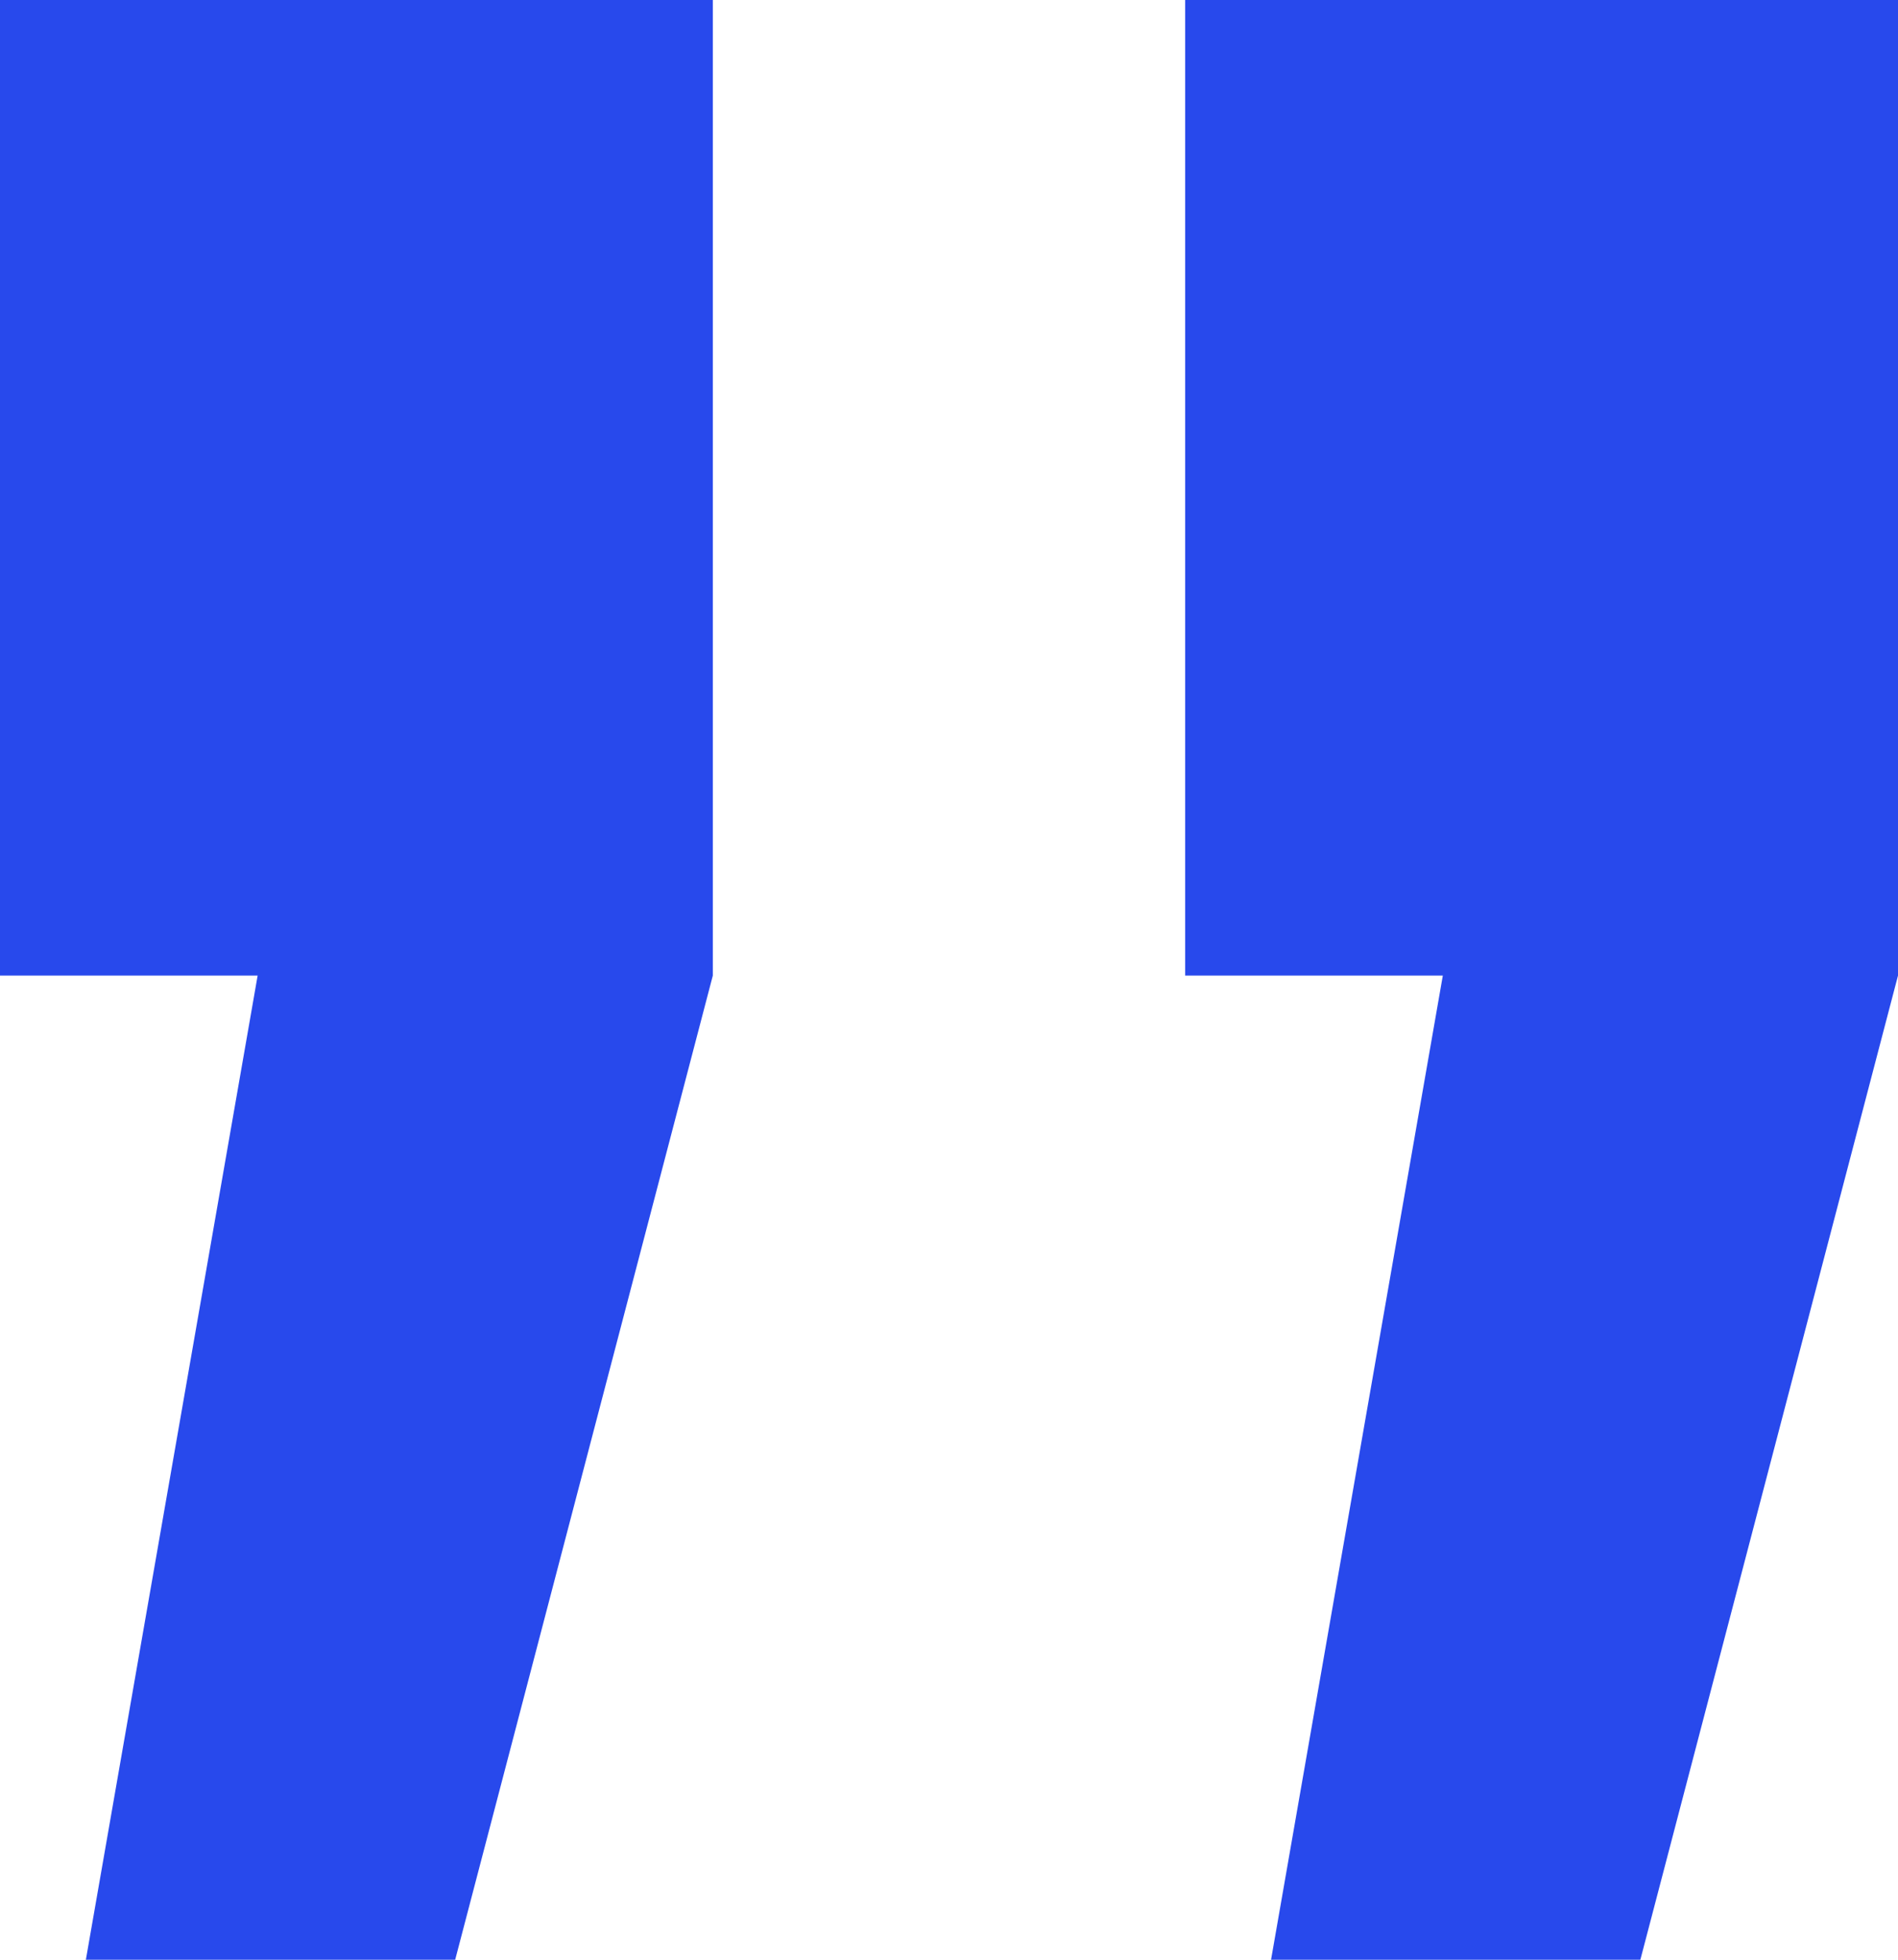 <svg width="62" height="64" viewBox="0 0 62 64" fill="none" xmlns="http://www.w3.org/2000/svg">
<path d="M2.805 64L8.416 31.86H0V0H23.285V31.86L14.869 64H2.805ZM41.52 64L47.131 31.86H38.715V0H62V31.86L53.584 64H41.52Z" fill="#2849EC"/>
</svg>
